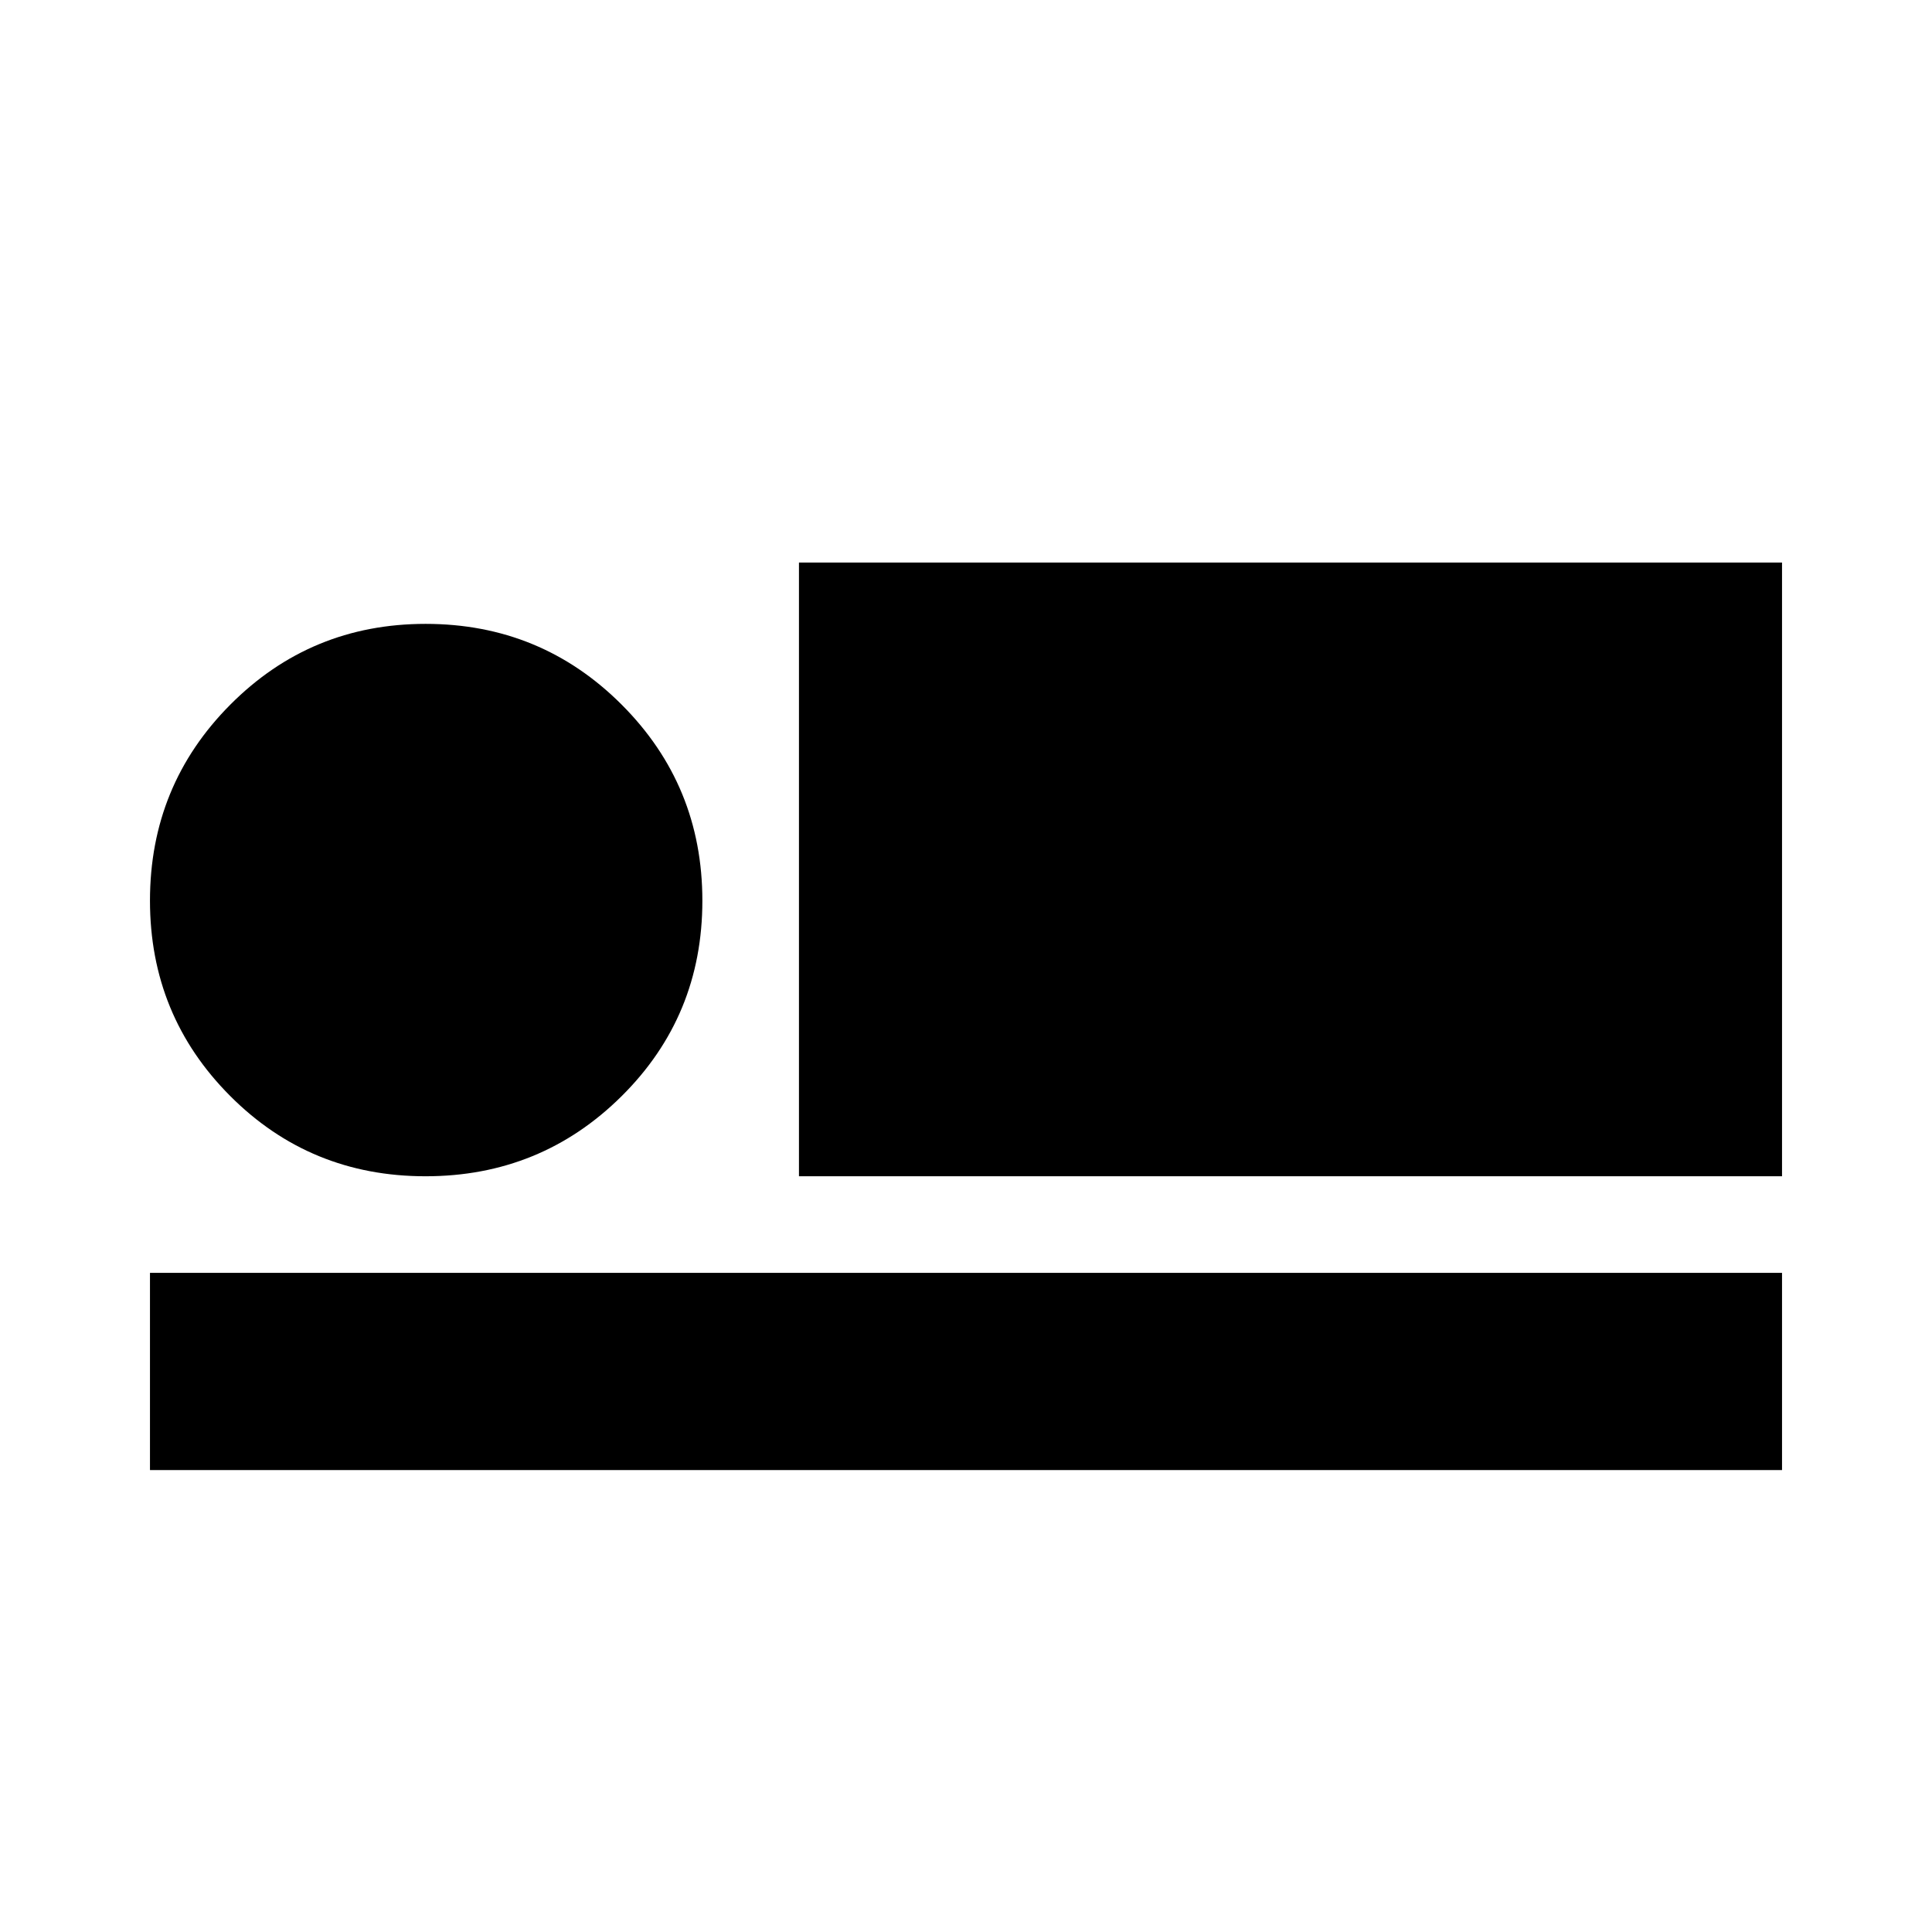 <svg xmlns="http://www.w3.org/2000/svg" height="20" viewBox="0 -960 960 960" width="20"><path d="M397.001-375.521v-304.958h488.478v304.958H397.001ZM74.521-229.52v-98.001h810.958v98.001H74.521Zm136.924-146.001q-57.315 0-97.12-39.946-39.804-39.946-39.804-97.012 0-57.301 39.946-97.412 39.945-40.11 97.011-40.11 57.301 0 97.412 40.12 40.111 40.121 40.111 97.436 0 57.315-40.121 97.119-40.12 39.805-97.435 39.805Z"/></svg>